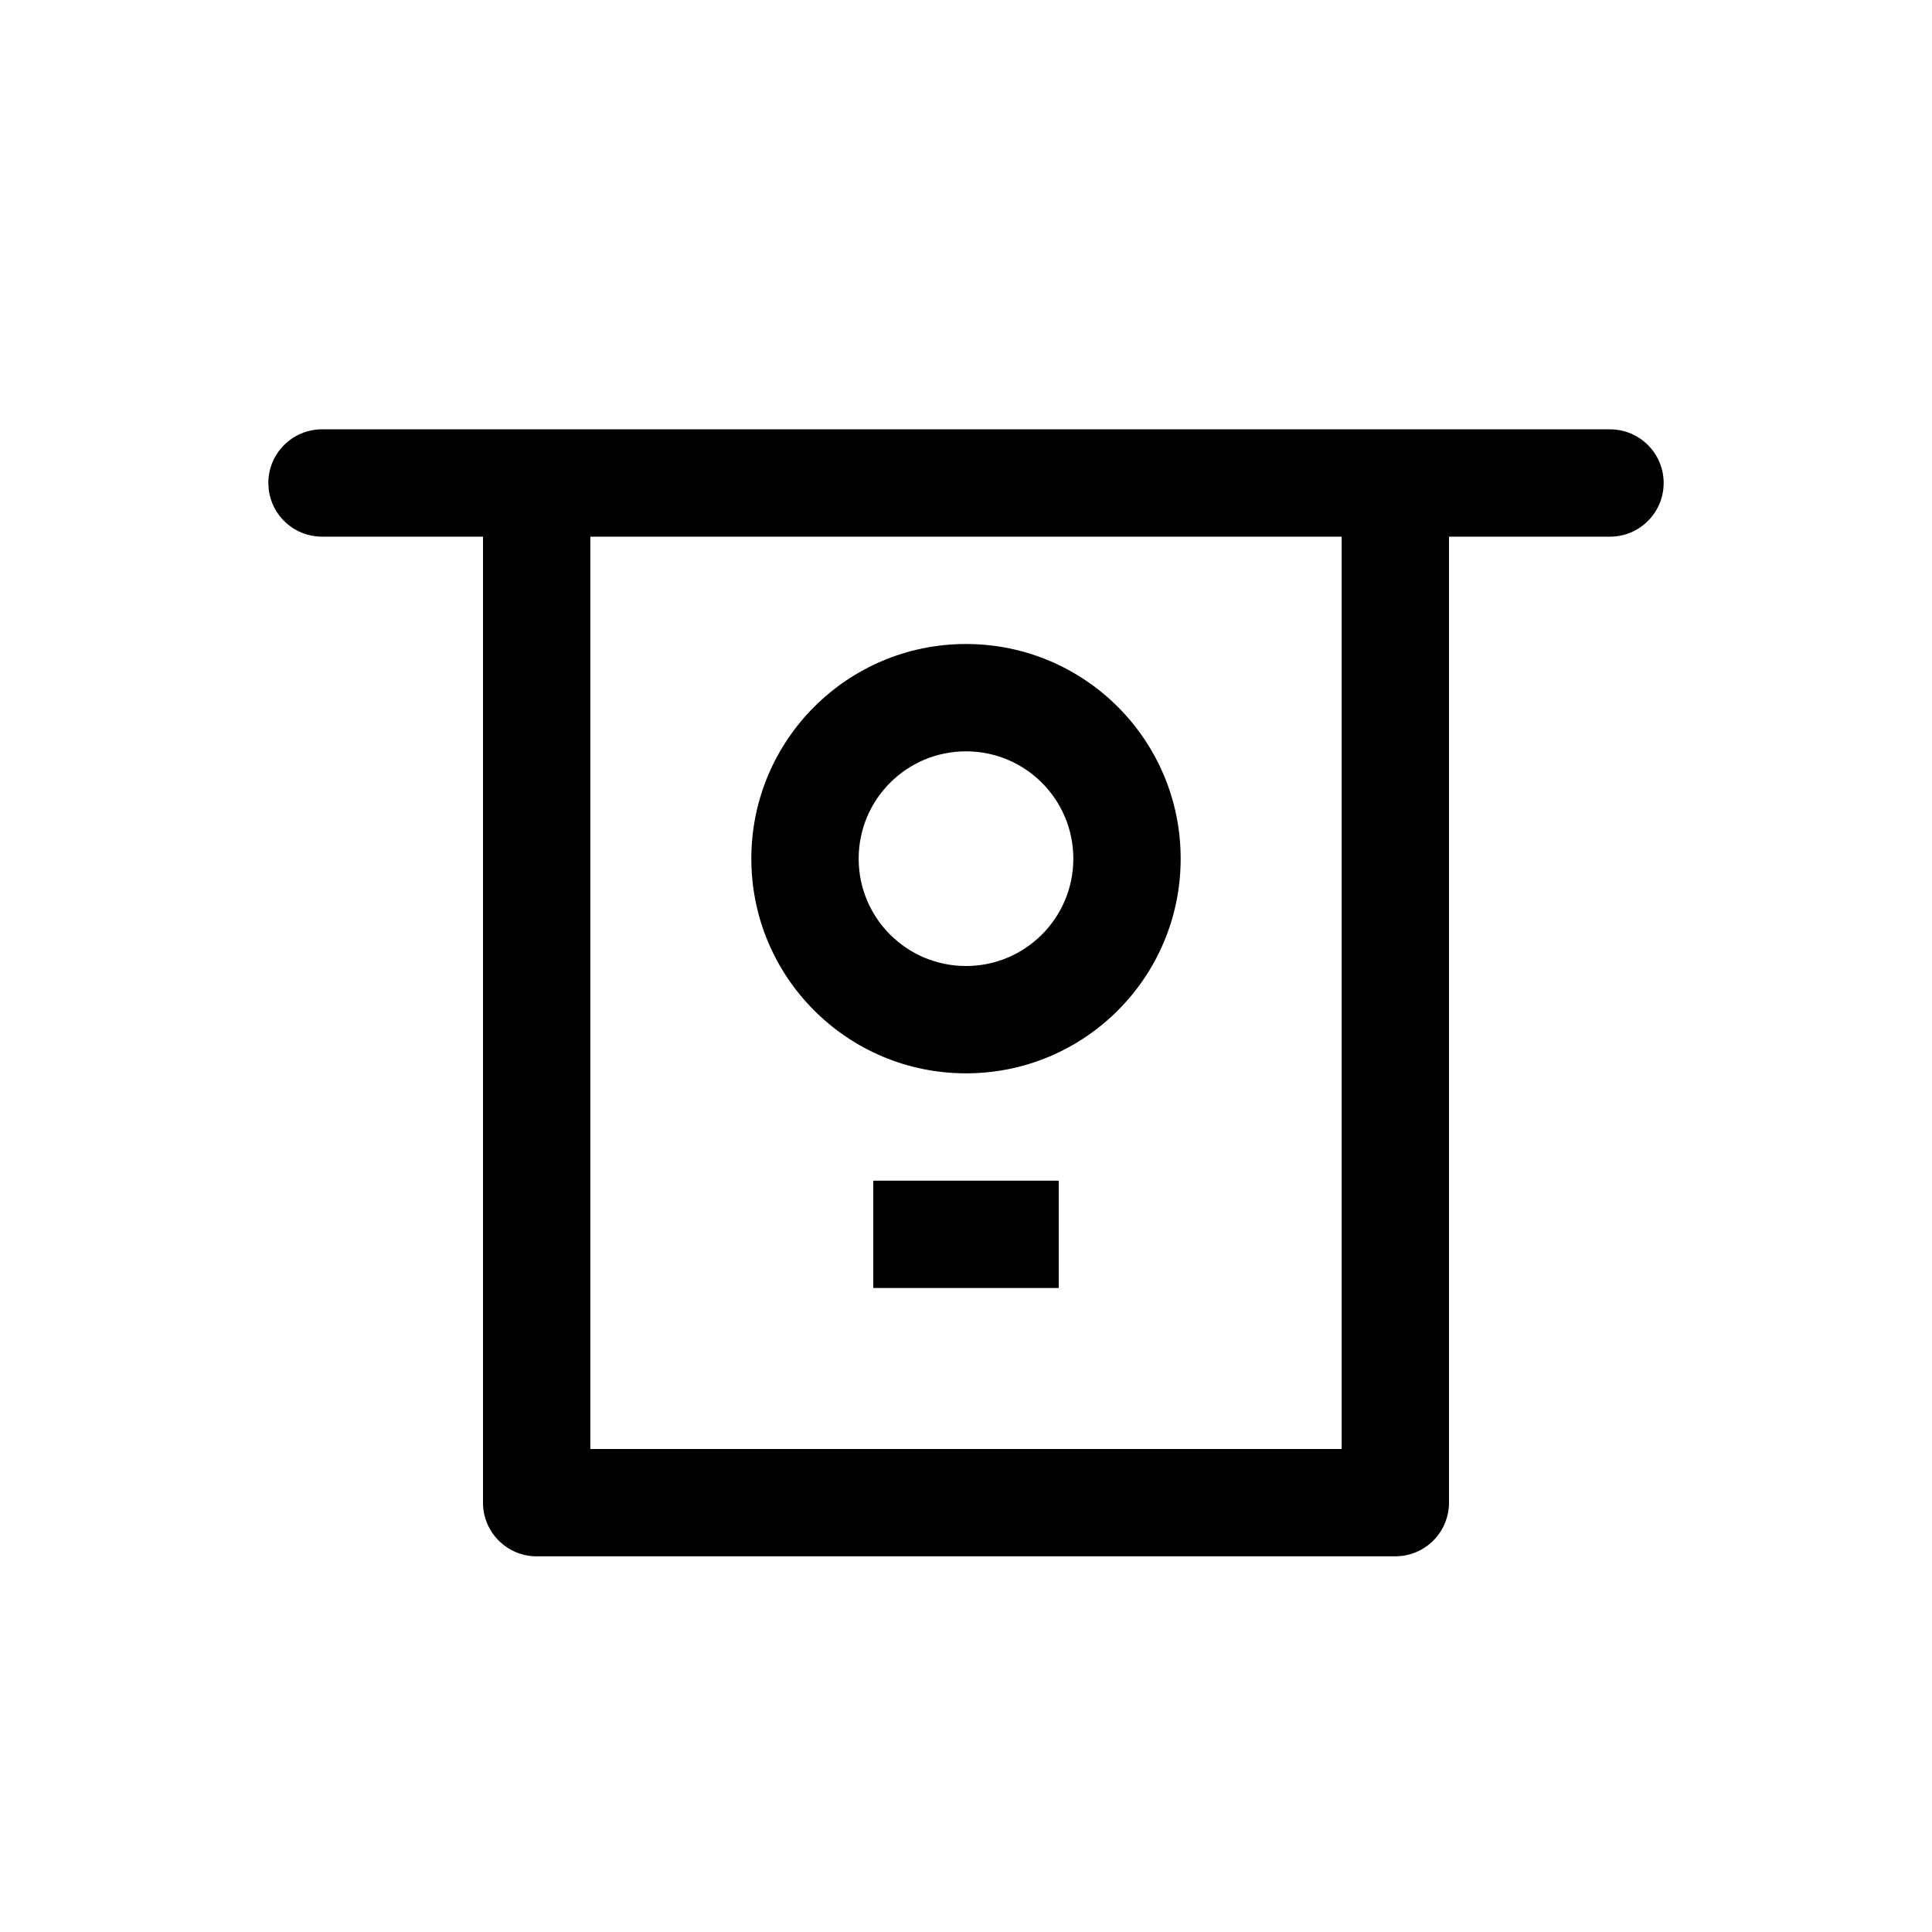 <svg xmlns="http://www.w3.org/2000/svg" width="36" height="36" viewBox="0 0 36 36">
    <path fill-rule="evenodd" d="M30 8c.552 0 1 .448 1 1s-.448 1-1 1h-3v18c0 .513-.386.936-.883.993L26 29H10c-.552 0-1-.448-1-1V10H6c-.513 0-.936-.386-.993-.883L5 9c0-.552.448-1 1-1zm-5 2H11v17h14V10zm-7 2c2.21 0 4 1.79 4 4s-1.79 4-4 4-4-1.79-4-4 1.79-4 4-4zm0 2c-1.105 0-2 .895-2 2s.895 2 2 2 2-.895 2-2-.895-2-2-2zm-1.728 8v2h3.456v-2h-3.456z"/>
</svg>
